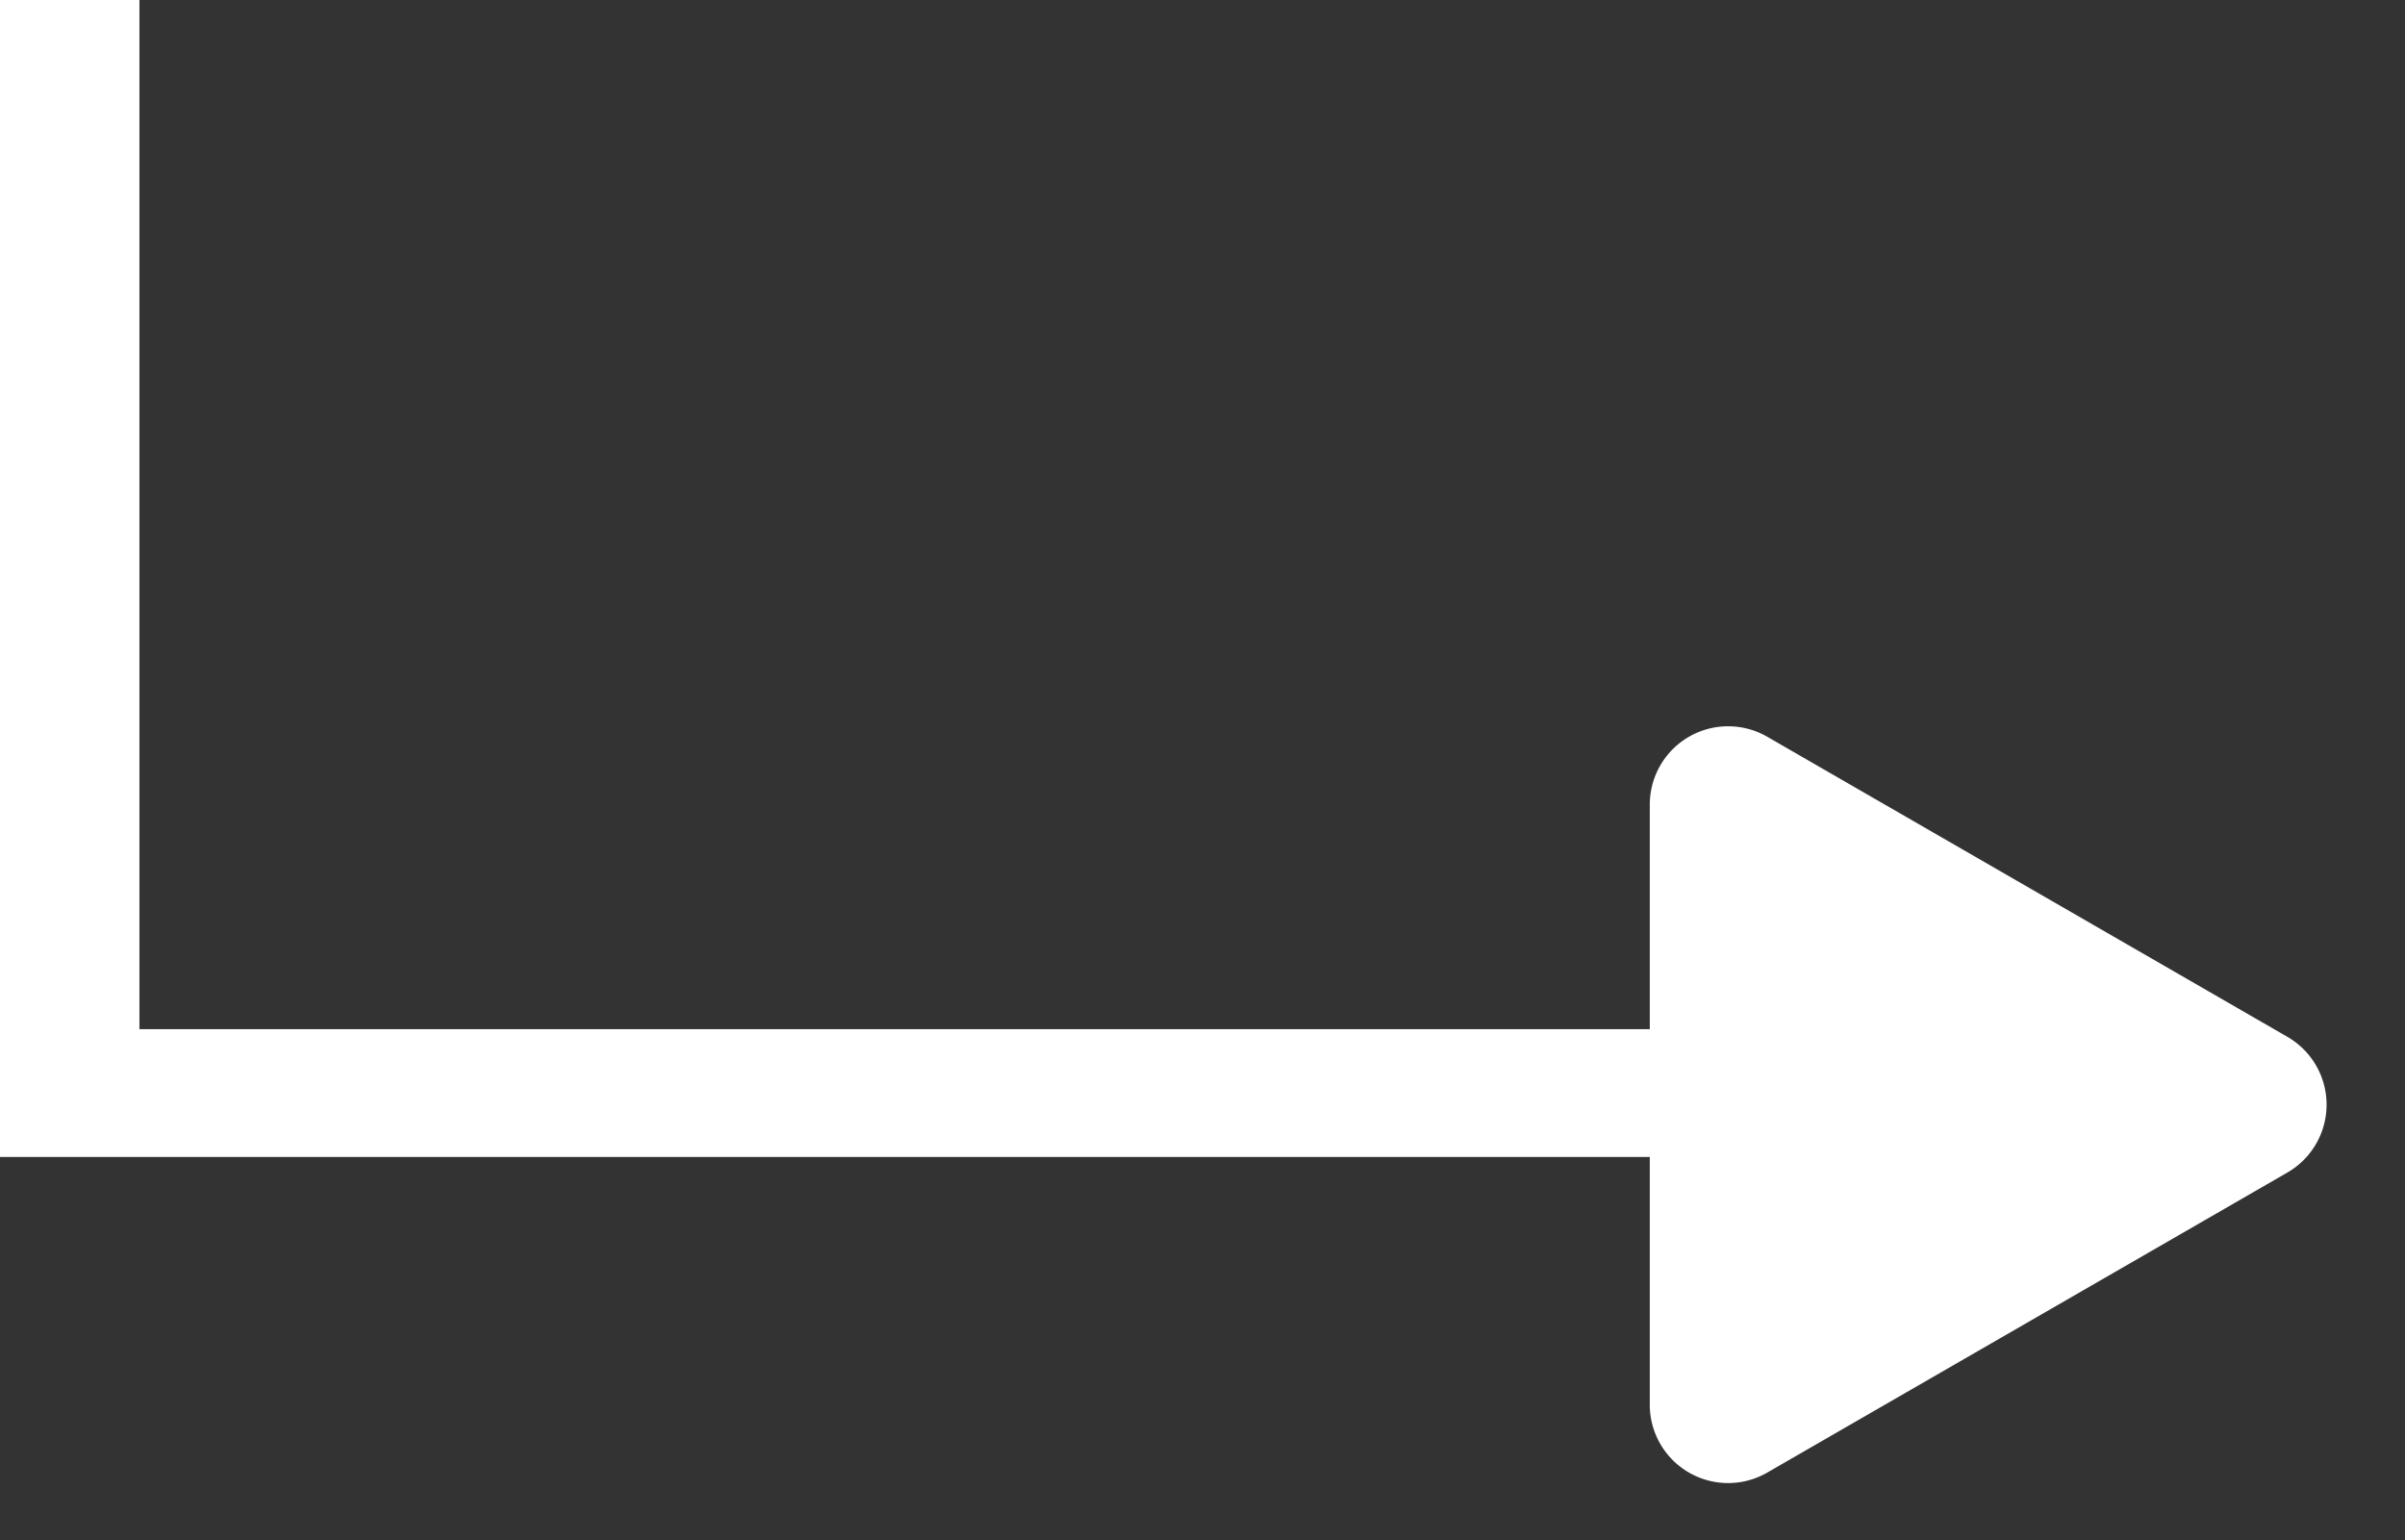 <svg xmlns="http://www.w3.org/2000/svg" width="184.205" height="117.99" viewBox="0 0 184.205 117.99">
  <rect x="0" y="0" width="184.205" height="117.99" fill="#333333" stroke="none"/>
  <g id="Group_278" data-name="Group 278" transform="translate(-77 -2009.01)">
    <g id="Group_178" data-name="Group 178" transform="translate(77 2060.259)">
      <path id="Polygon_1" data-name="Polygon 1" d="M28.173,9.008a6,6,0,0,1,10.394,0L61.55,48.844a6,6,0,0,1-5.2,9H10.388a6,6,0,0,1-5.2-9Z" transform="translate(184.205) rotate(90)" fill="#fff"/>
      <rect id="Rectangle_114" data-name="Rectangle 114" width="142.381" height="9.789" transform="translate(0 27.586)" fill="#fff"/>
    </g>
    <rect id="Rectangle_115" data-name="Rectangle 115" width="84.62" height="10.679" transform="translate(87.679 2009.01) rotate(90)" fill="#fff"/>
  </g>
</svg>
